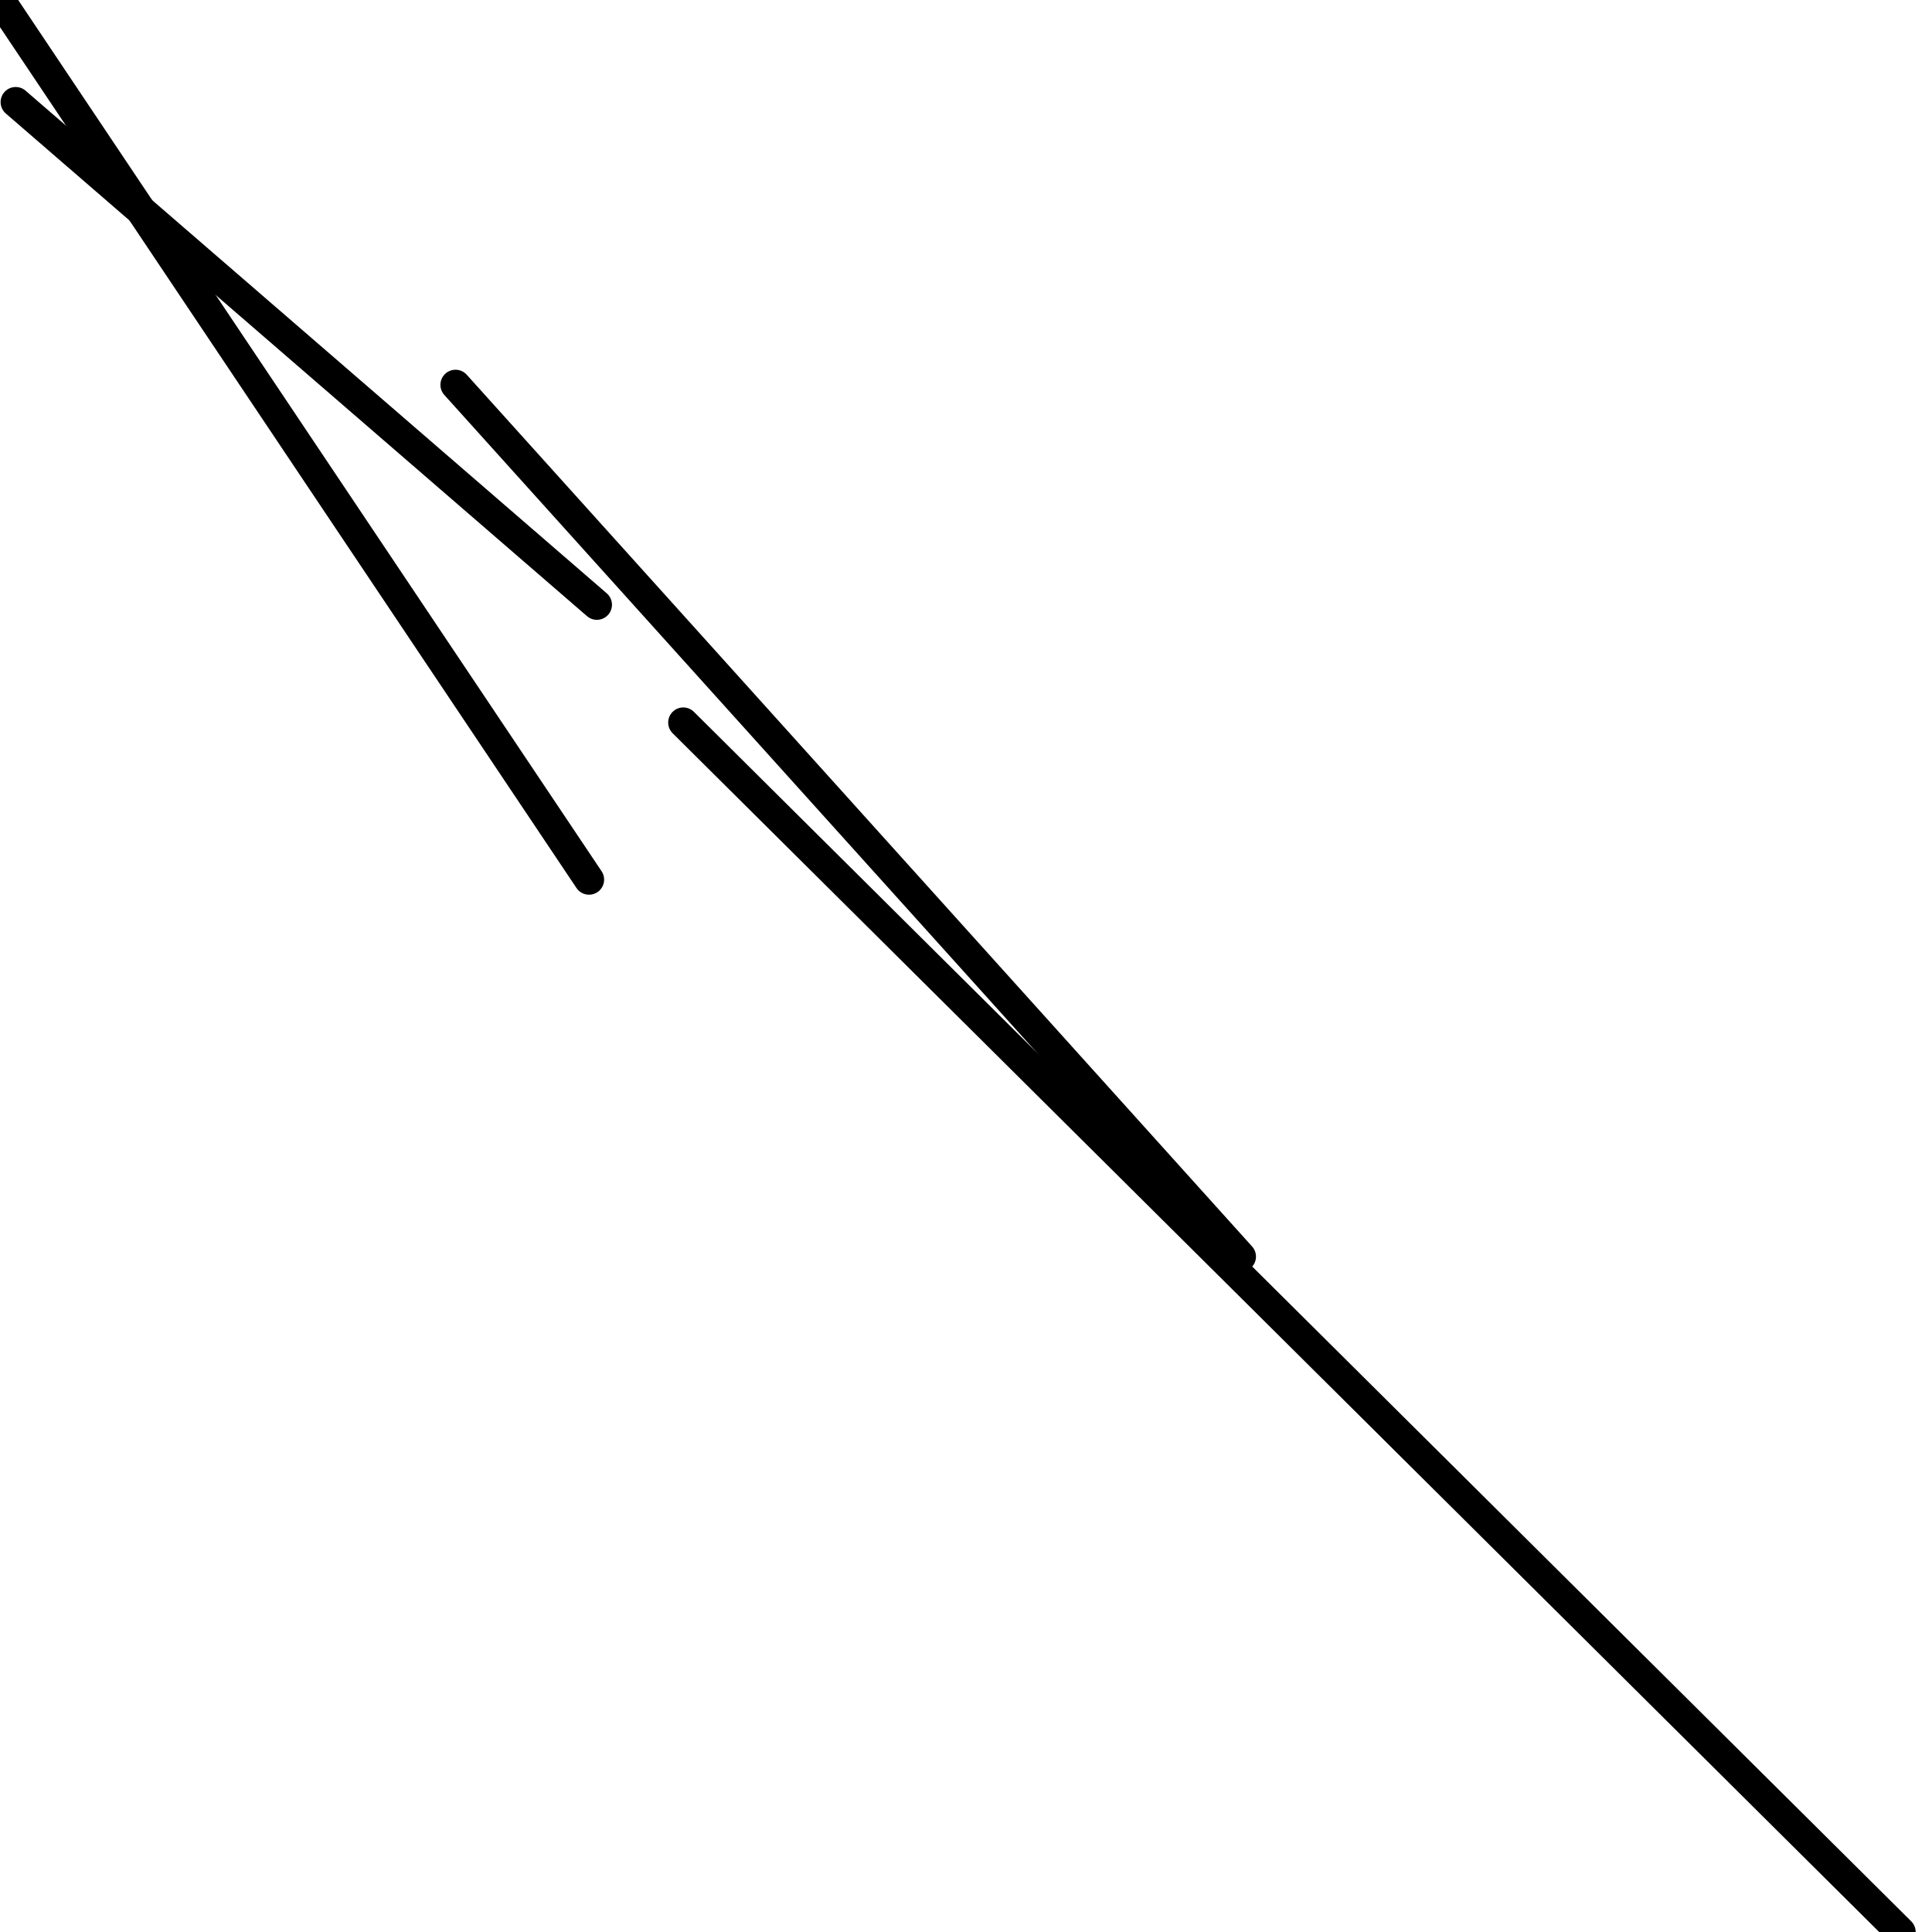 <?xml version="1.0" encoding="utf-8" ?>
<svg baseProfile="full" height="256" version="1.1" width="256" xmlns="http://www.w3.org/2000/svg" xmlns:ev="http://www.w3.org/2001/xml-events" xmlns:xlink="http://www.w3.org/1999/xlink"><defs /><polyline fill="none" points="0.0,0.0 78.049,116.553" stroke="black" stroke-linecap="round" stroke-width="4" /><polyline fill="none" points="2.081,13.528 79.089,80.13" stroke="black" stroke-linecap="round" stroke-width="4" /><polyline fill="none" points="164.423,166.504 60.358,50.992" stroke="black" stroke-linecap="round" stroke-width="4" /><polyline fill="none" points="251.837,256.0 90.537,95.74" stroke="black" stroke-linecap="round" stroke-width="4" /></svg>